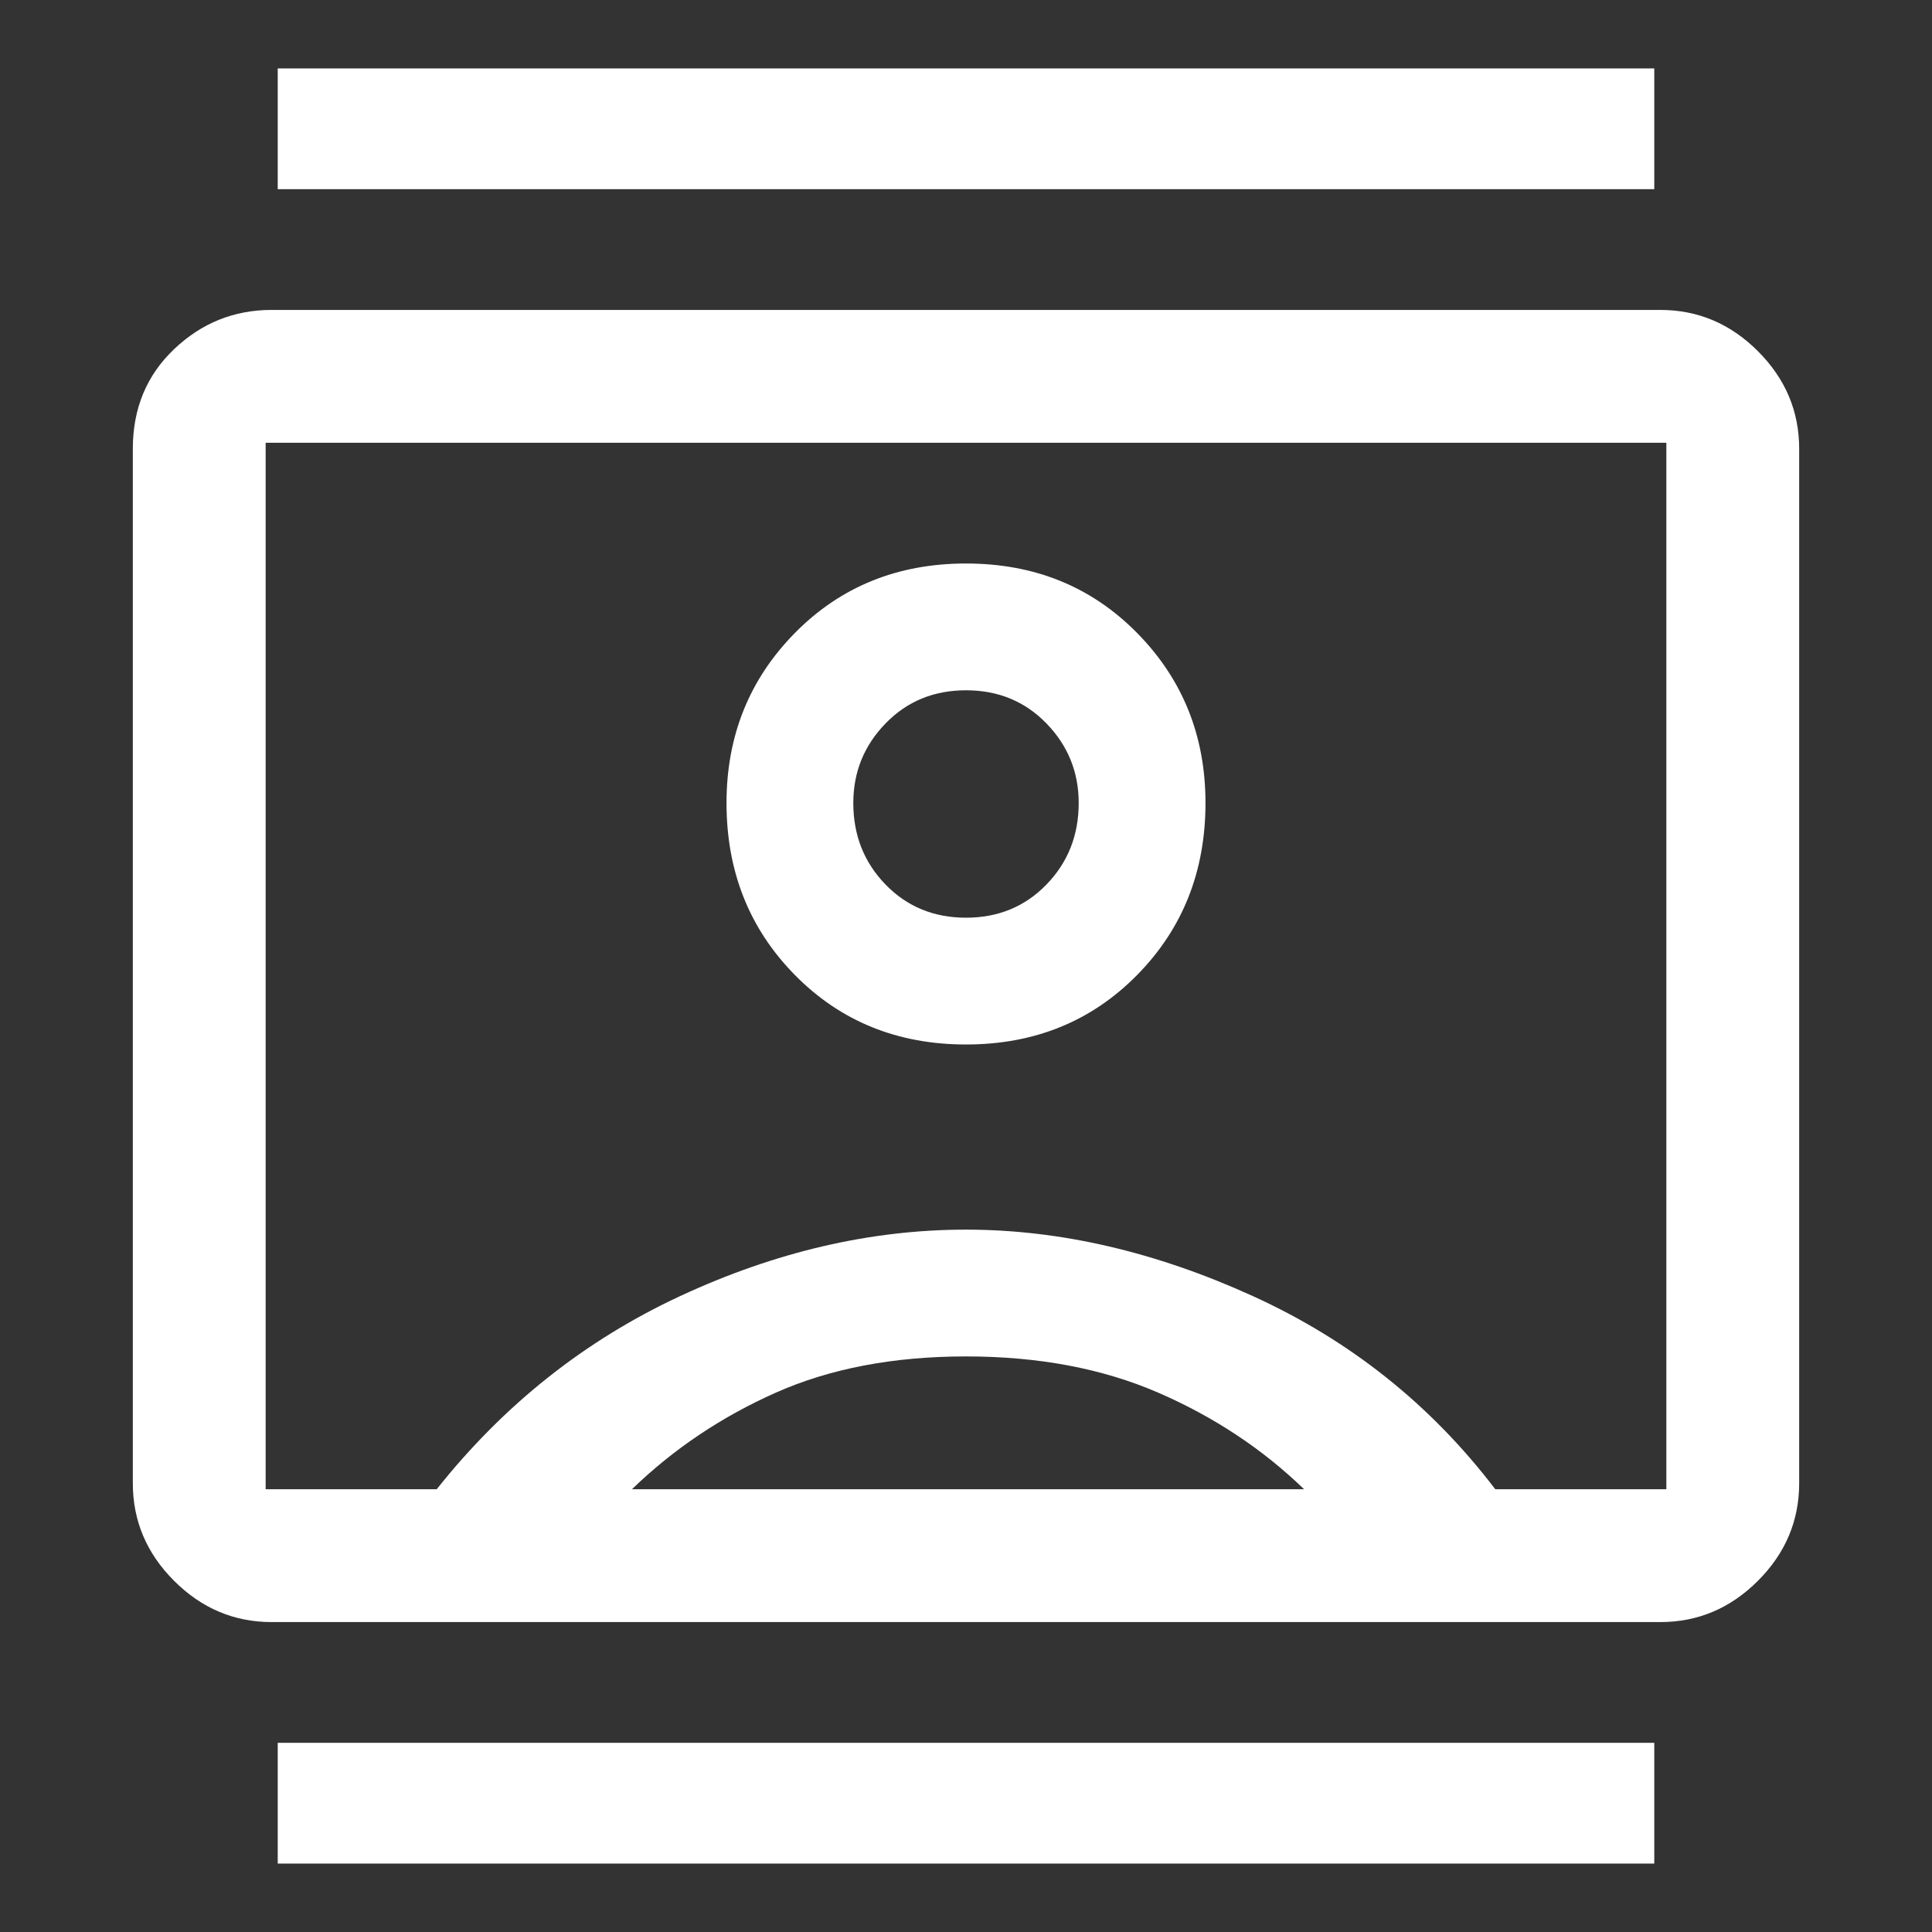 <svg xmlns="http://www.w3.org/2000/svg" height="48" width="48"><rect width="100%" height="100%" fill="#333333" stroke="none"/><path fill="#FFFFFF" d="M6.9 46.3V43.3H41.1V46.3ZM6.9 4.7V1.7H41.1V4.7ZM24 25.95Q26.55 25.95 28.25 24.225Q29.95 22.5 29.95 19.95Q29.95 17.45 28.25 15.725Q26.55 14 24 14Q21.45 14 19.75 15.725Q18.05 17.45 18.05 19.95Q18.05 22.5 19.75 24.225Q21.45 25.95 24 25.95ZM6.75 40.3Q5.35 40.3 4.325 39.275Q3.3 38.25 3.3 36.85V11.15Q3.3 9.65 4.325 8.675Q5.35 7.7 6.75 7.7H41.25Q42.65 7.7 43.675 8.725Q44.7 9.75 44.7 11.15V36.85Q44.7 38.25 43.675 39.275Q42.65 40.3 41.25 40.3ZM10.85 37Q13.35 33.85 16.9 32.2Q20.45 30.55 24 30.55Q27.5 30.55 31.125 32.2Q34.75 33.85 37.15 37H41.4Q41.4 37 41.4 37Q41.4 37 41.4 37V11Q41.4 11 41.4 11Q41.4 11 41.4 11H6.6Q6.6 11 6.6 11Q6.6 11 6.6 11V37Q6.6 37 6.6 37Q6.6 37 6.6 37ZM15.7 37H32.4Q30.85 35.5 28.775 34.6Q26.7 33.7 24 33.7Q21.3 33.7 19.275 34.6Q17.25 35.5 15.7 37ZM24 22.8Q22.8 22.8 22 21.975Q21.2 21.15 21.2 19.95Q21.2 18.8 22 17.975Q22.8 17.15 24 17.15Q25.2 17.15 26 17.975Q26.8 18.8 26.8 19.95Q26.8 21.15 26 21.975Q25.2 22.8 24 22.8ZM24 24Q24 24 24 24Q24 24 24 24Q24 24 24 24Q24 24 24 24Q24 24 24 24Q24 24 24 24Q24 24 24 24Q24 24 24 24Q24 24 24 24Q24 24 24 24Q24 24 24 24Q24 24 24 24Z"/></svg>